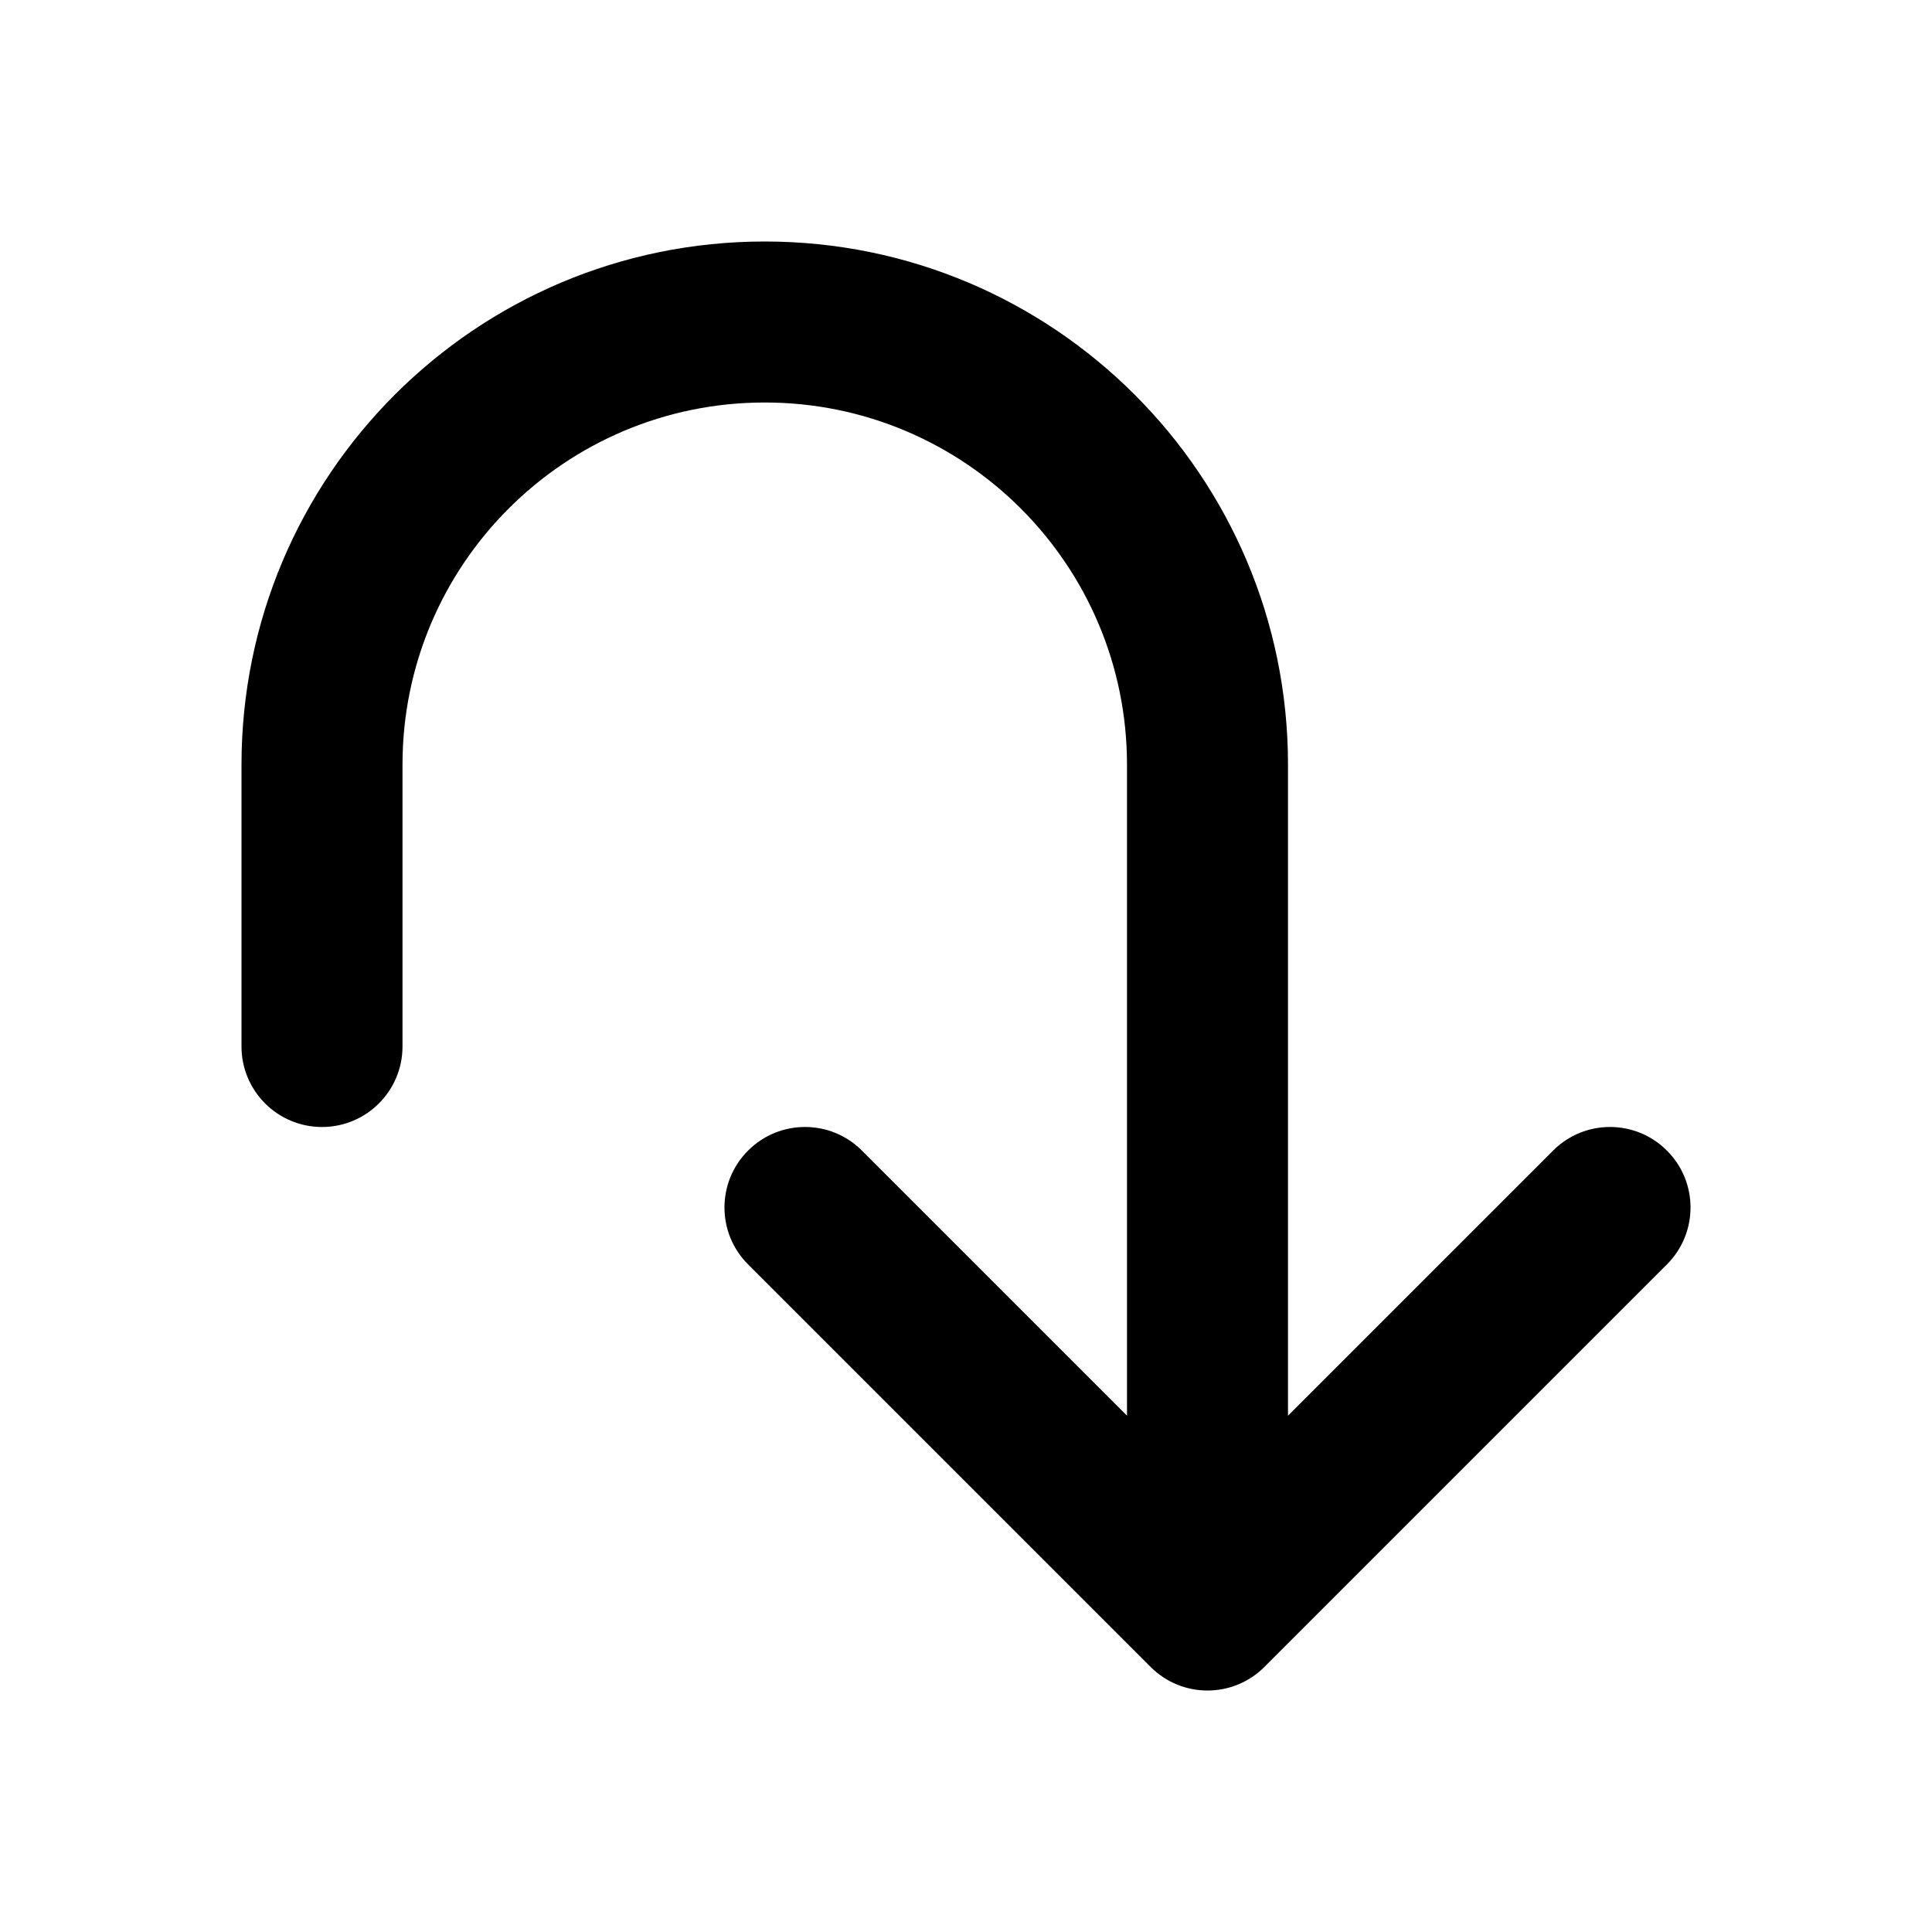 <svg width="24" height="24" viewBox="0 0 24 24" fill="none" xmlns="http://www.w3.org/2000/svg">
<path fill-rule="evenodd" clip-rule="evenodd" d="M20.707 14.293C20.317 13.902 19.683 13.902 19.293 14.293L16 17.586L16 9.5C16 5.91 13.09 3 9.5 3C5.91 3 3 5.91 3 9.5L3 13C3 13.552 3.448 14 4 14C4.552 14 5 13.552 5 13L5 9.5C5 7.015 7.015 5 9.5 5C11.985 5 14 7.015 14 9.5L14 17.586L10.707 14.293C10.317 13.902 9.683 13.902 9.293 14.293C8.902 14.683 8.902 15.317 9.293 15.707L14.293 20.707C14.683 21.098 15.317 21.098 15.707 20.707L20.707 15.707C21.098 15.317 21.098 14.683 20.707 14.293Z" fill="black"/>
</svg>
